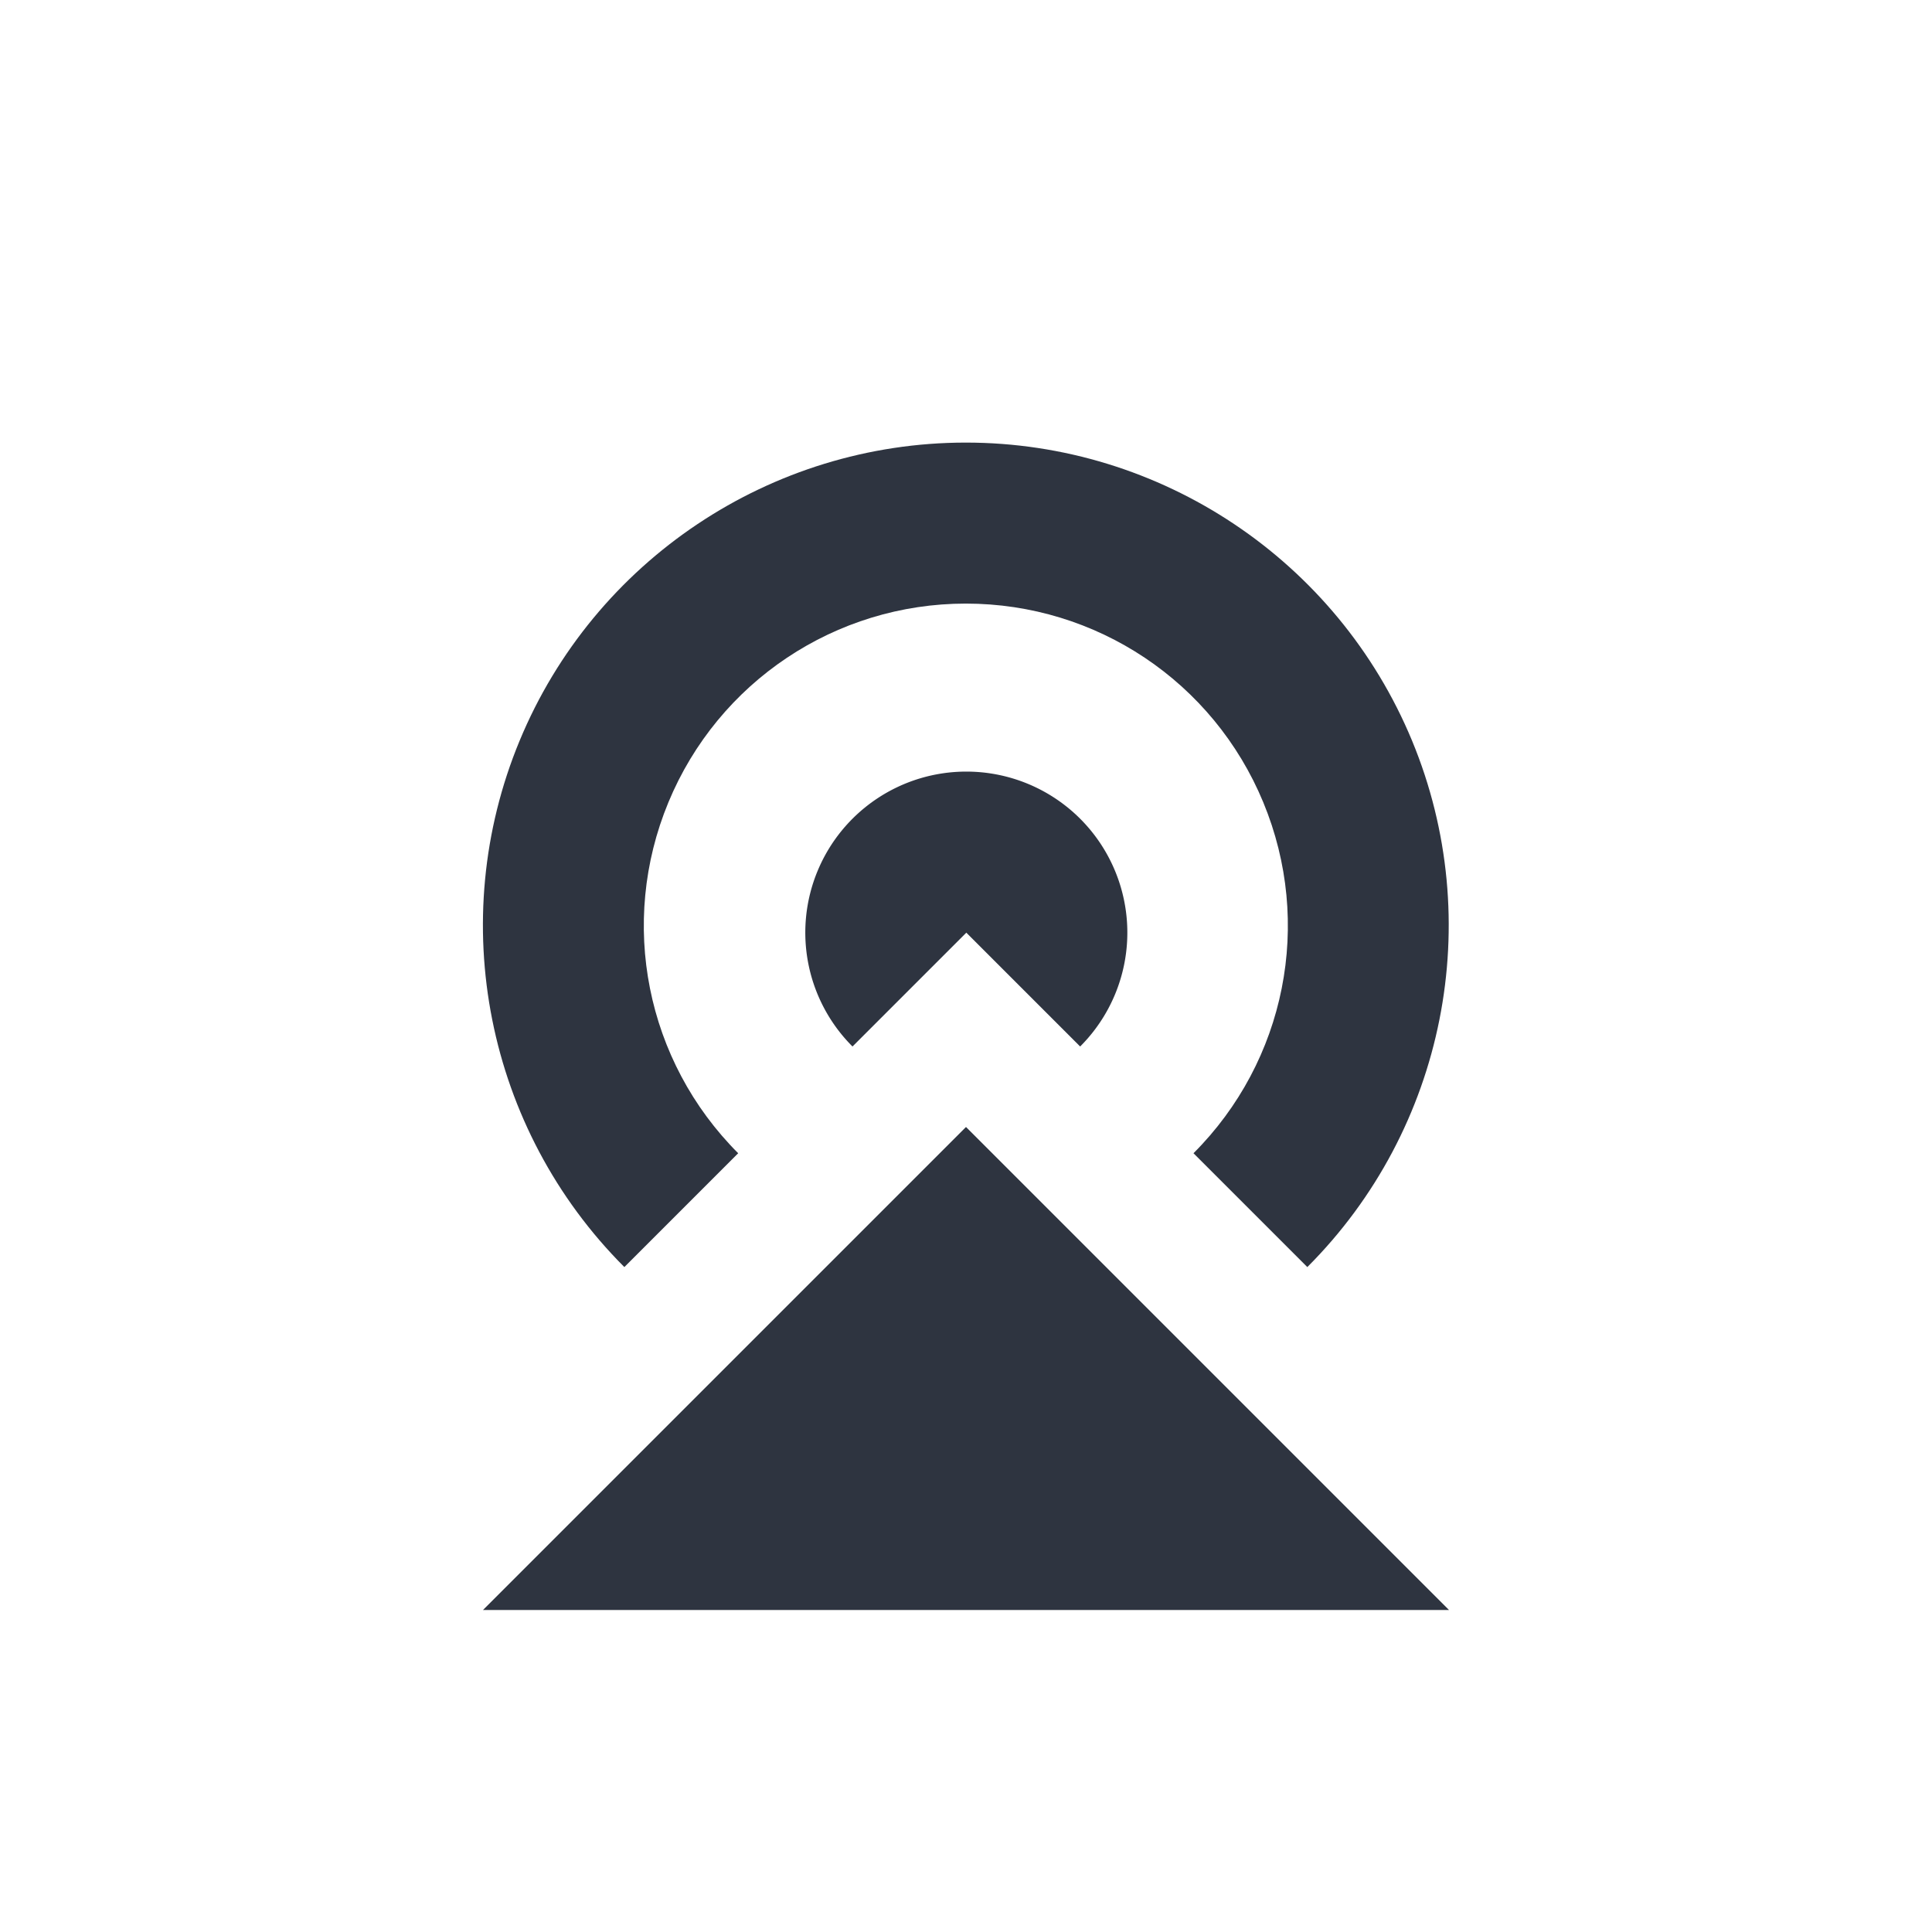 <svg viewBox="0 0 24 24" xmlns="http://www.w3.org/2000/svg">
 <g transform="translate(-177 -525.36)" fill="#2e3440">
  <path d="m195 545.36h-12l6-6z"/>
  <path transform="scale(-1)" d="m-187.59-538.36a2 2 0 0 1 0.434 2.18 2 2 0 0 1-1.848 1.235 2 2 0 0 1-1.848-1.235 2 2 0 0 1 0.434-2.18l1.414 1.414z"/>
  <path d="m193.24 541.1c1.714-1.714 2.228-4.3 1.301-6.539-0.928-2.239-3.119-3.703-5.543-3.703s-4.615 1.464-5.543 3.703-0.413 4.825 1.301 6.539l1.414-1.414c-1.146-1.146-1.487-2.862-0.867-4.359s2.075-2.469 3.695-2.469c1.621 0 3.075 0.971 3.695 2.469 0.62 1.497 0.279 3.213-0.867 4.359l1.414 1.414z" color-rendering="auto" image-rendering="auto" shape-rendering="auto" solid-color="#000000" isolation="auto" mix-blend-mode="normal" white-space="normal"/>
 </g>
</svg>
